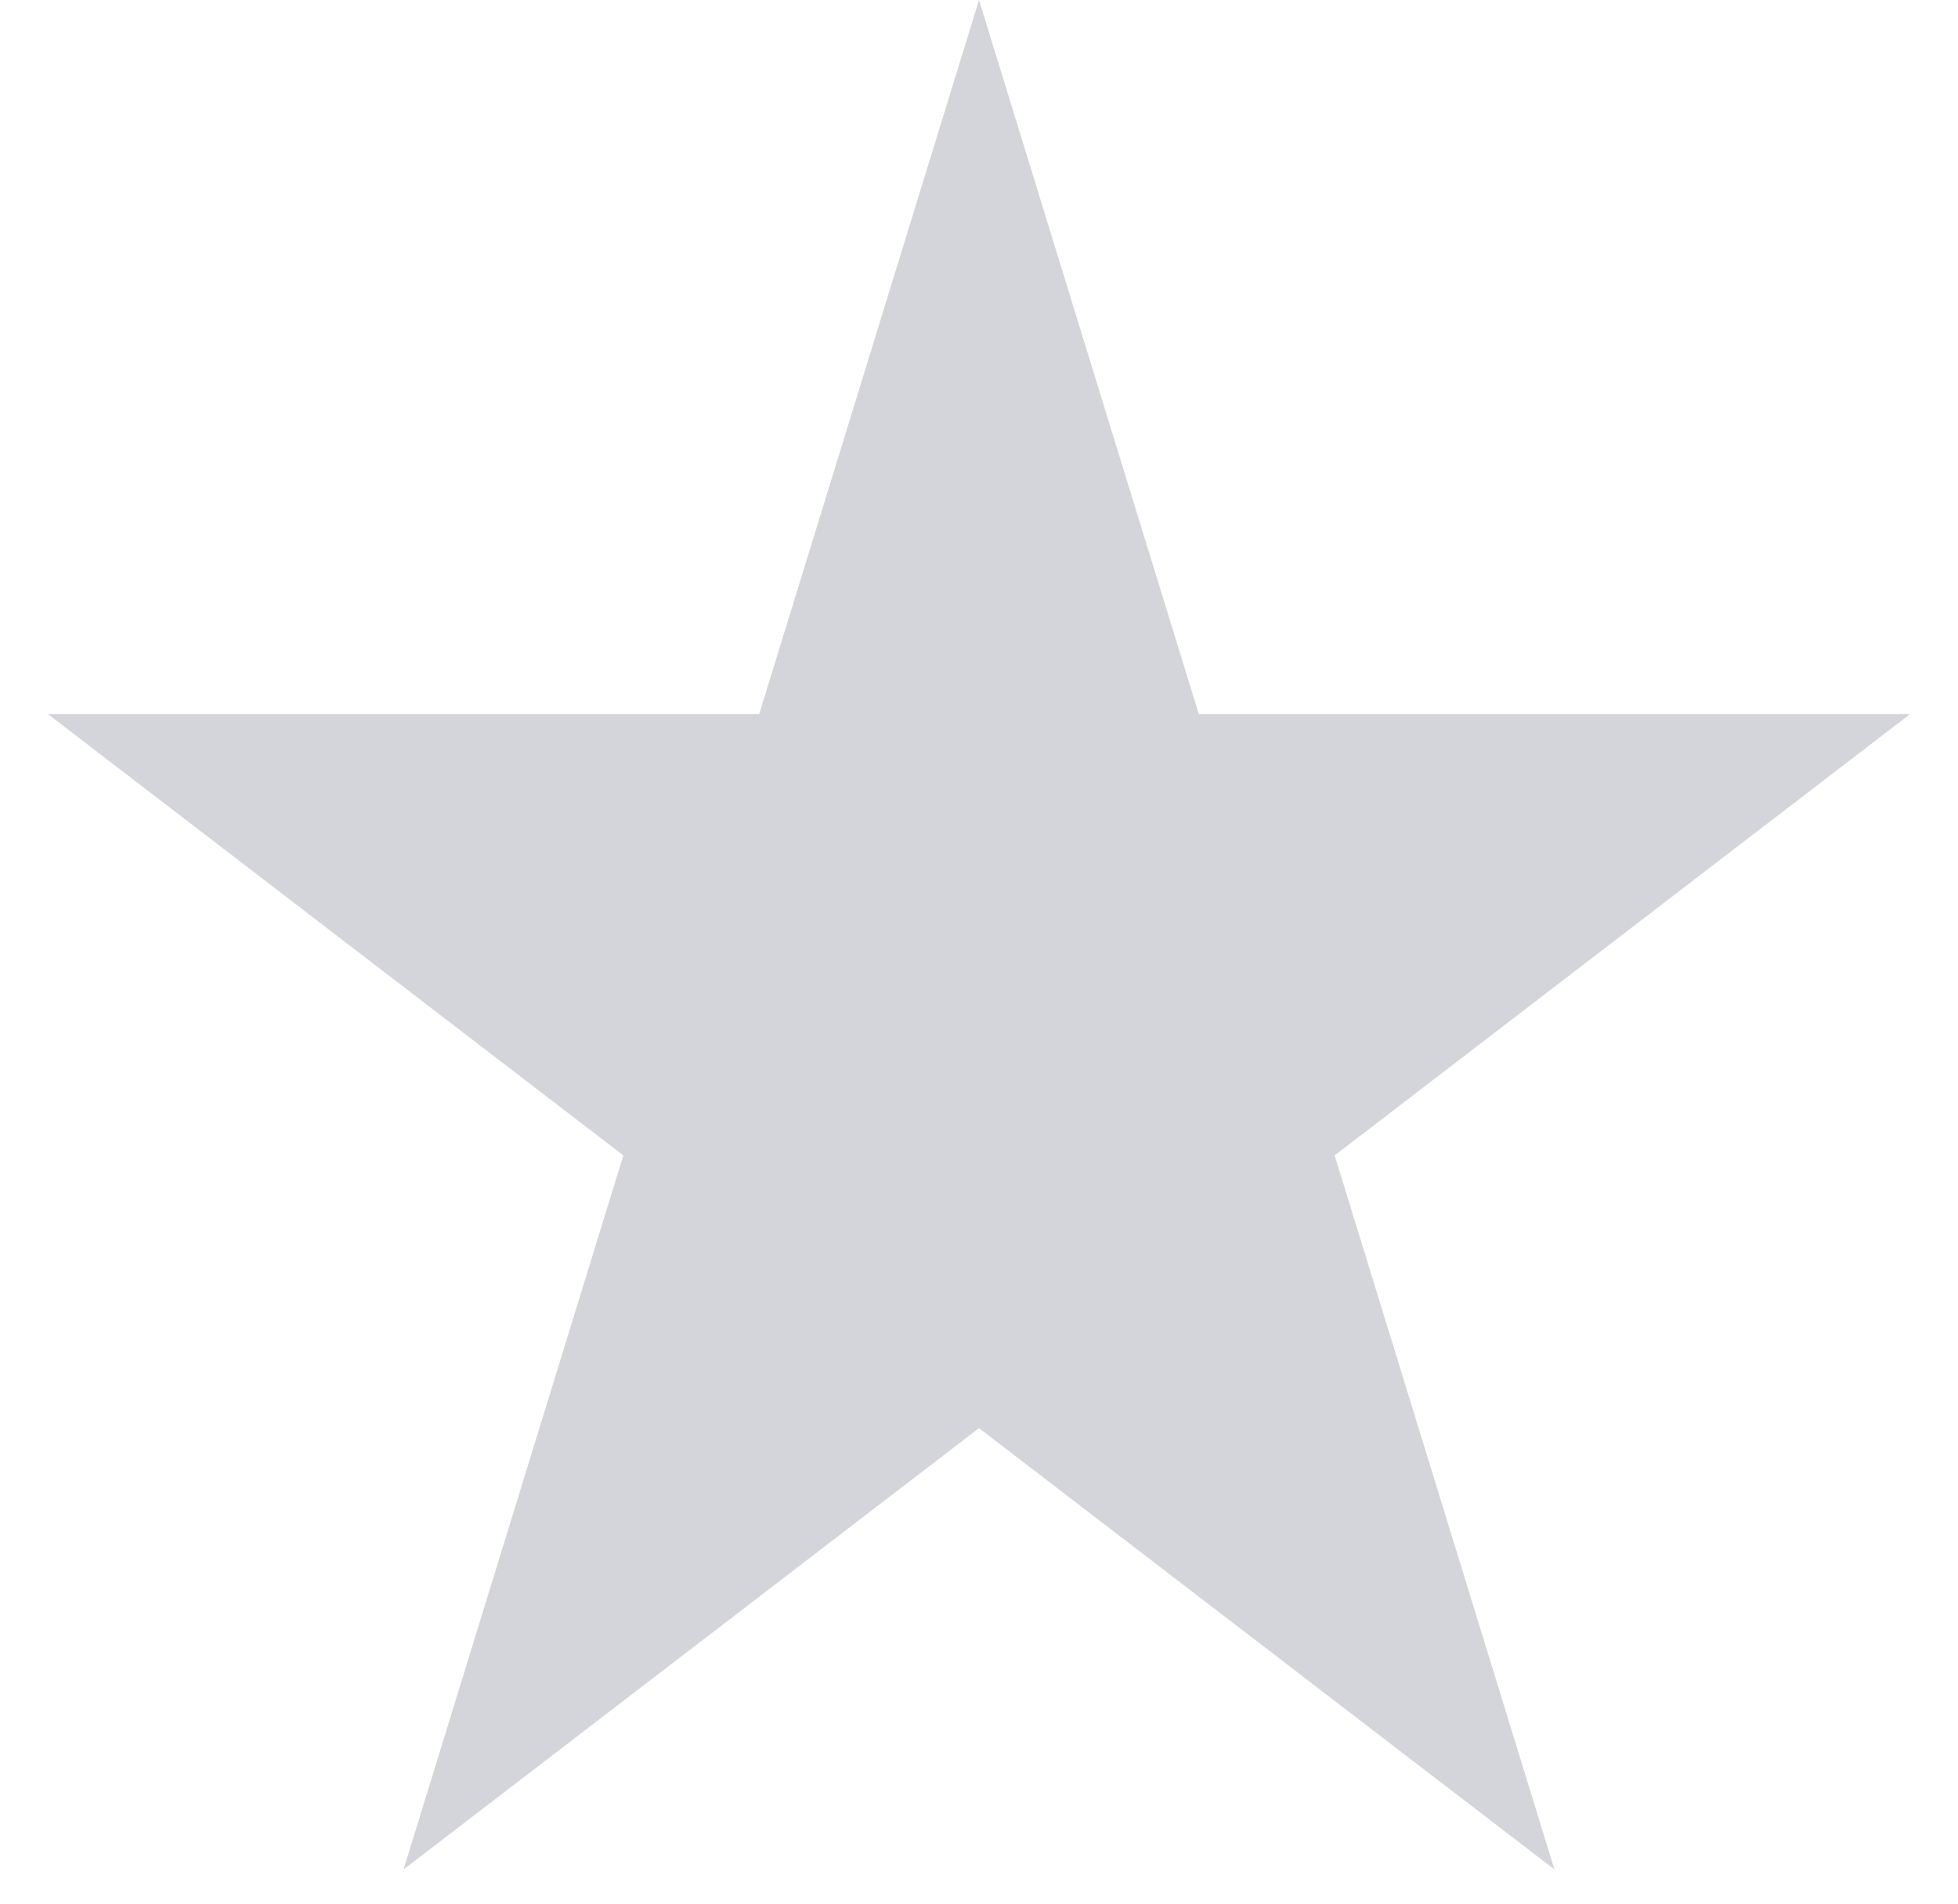 <svg width="36" height="35" viewBox="0 0 36 35" fill="none" xmlns="http://www.w3.org/2000/svg">
<path d="M18 0L22.041 13.129H35.119L24.539 21.243L28.58 34.371L18 26.257L7.42 34.371L11.461 21.243L0.881 13.129H13.959L18 0Z" fill="#D4D4DB"/>
</svg>
